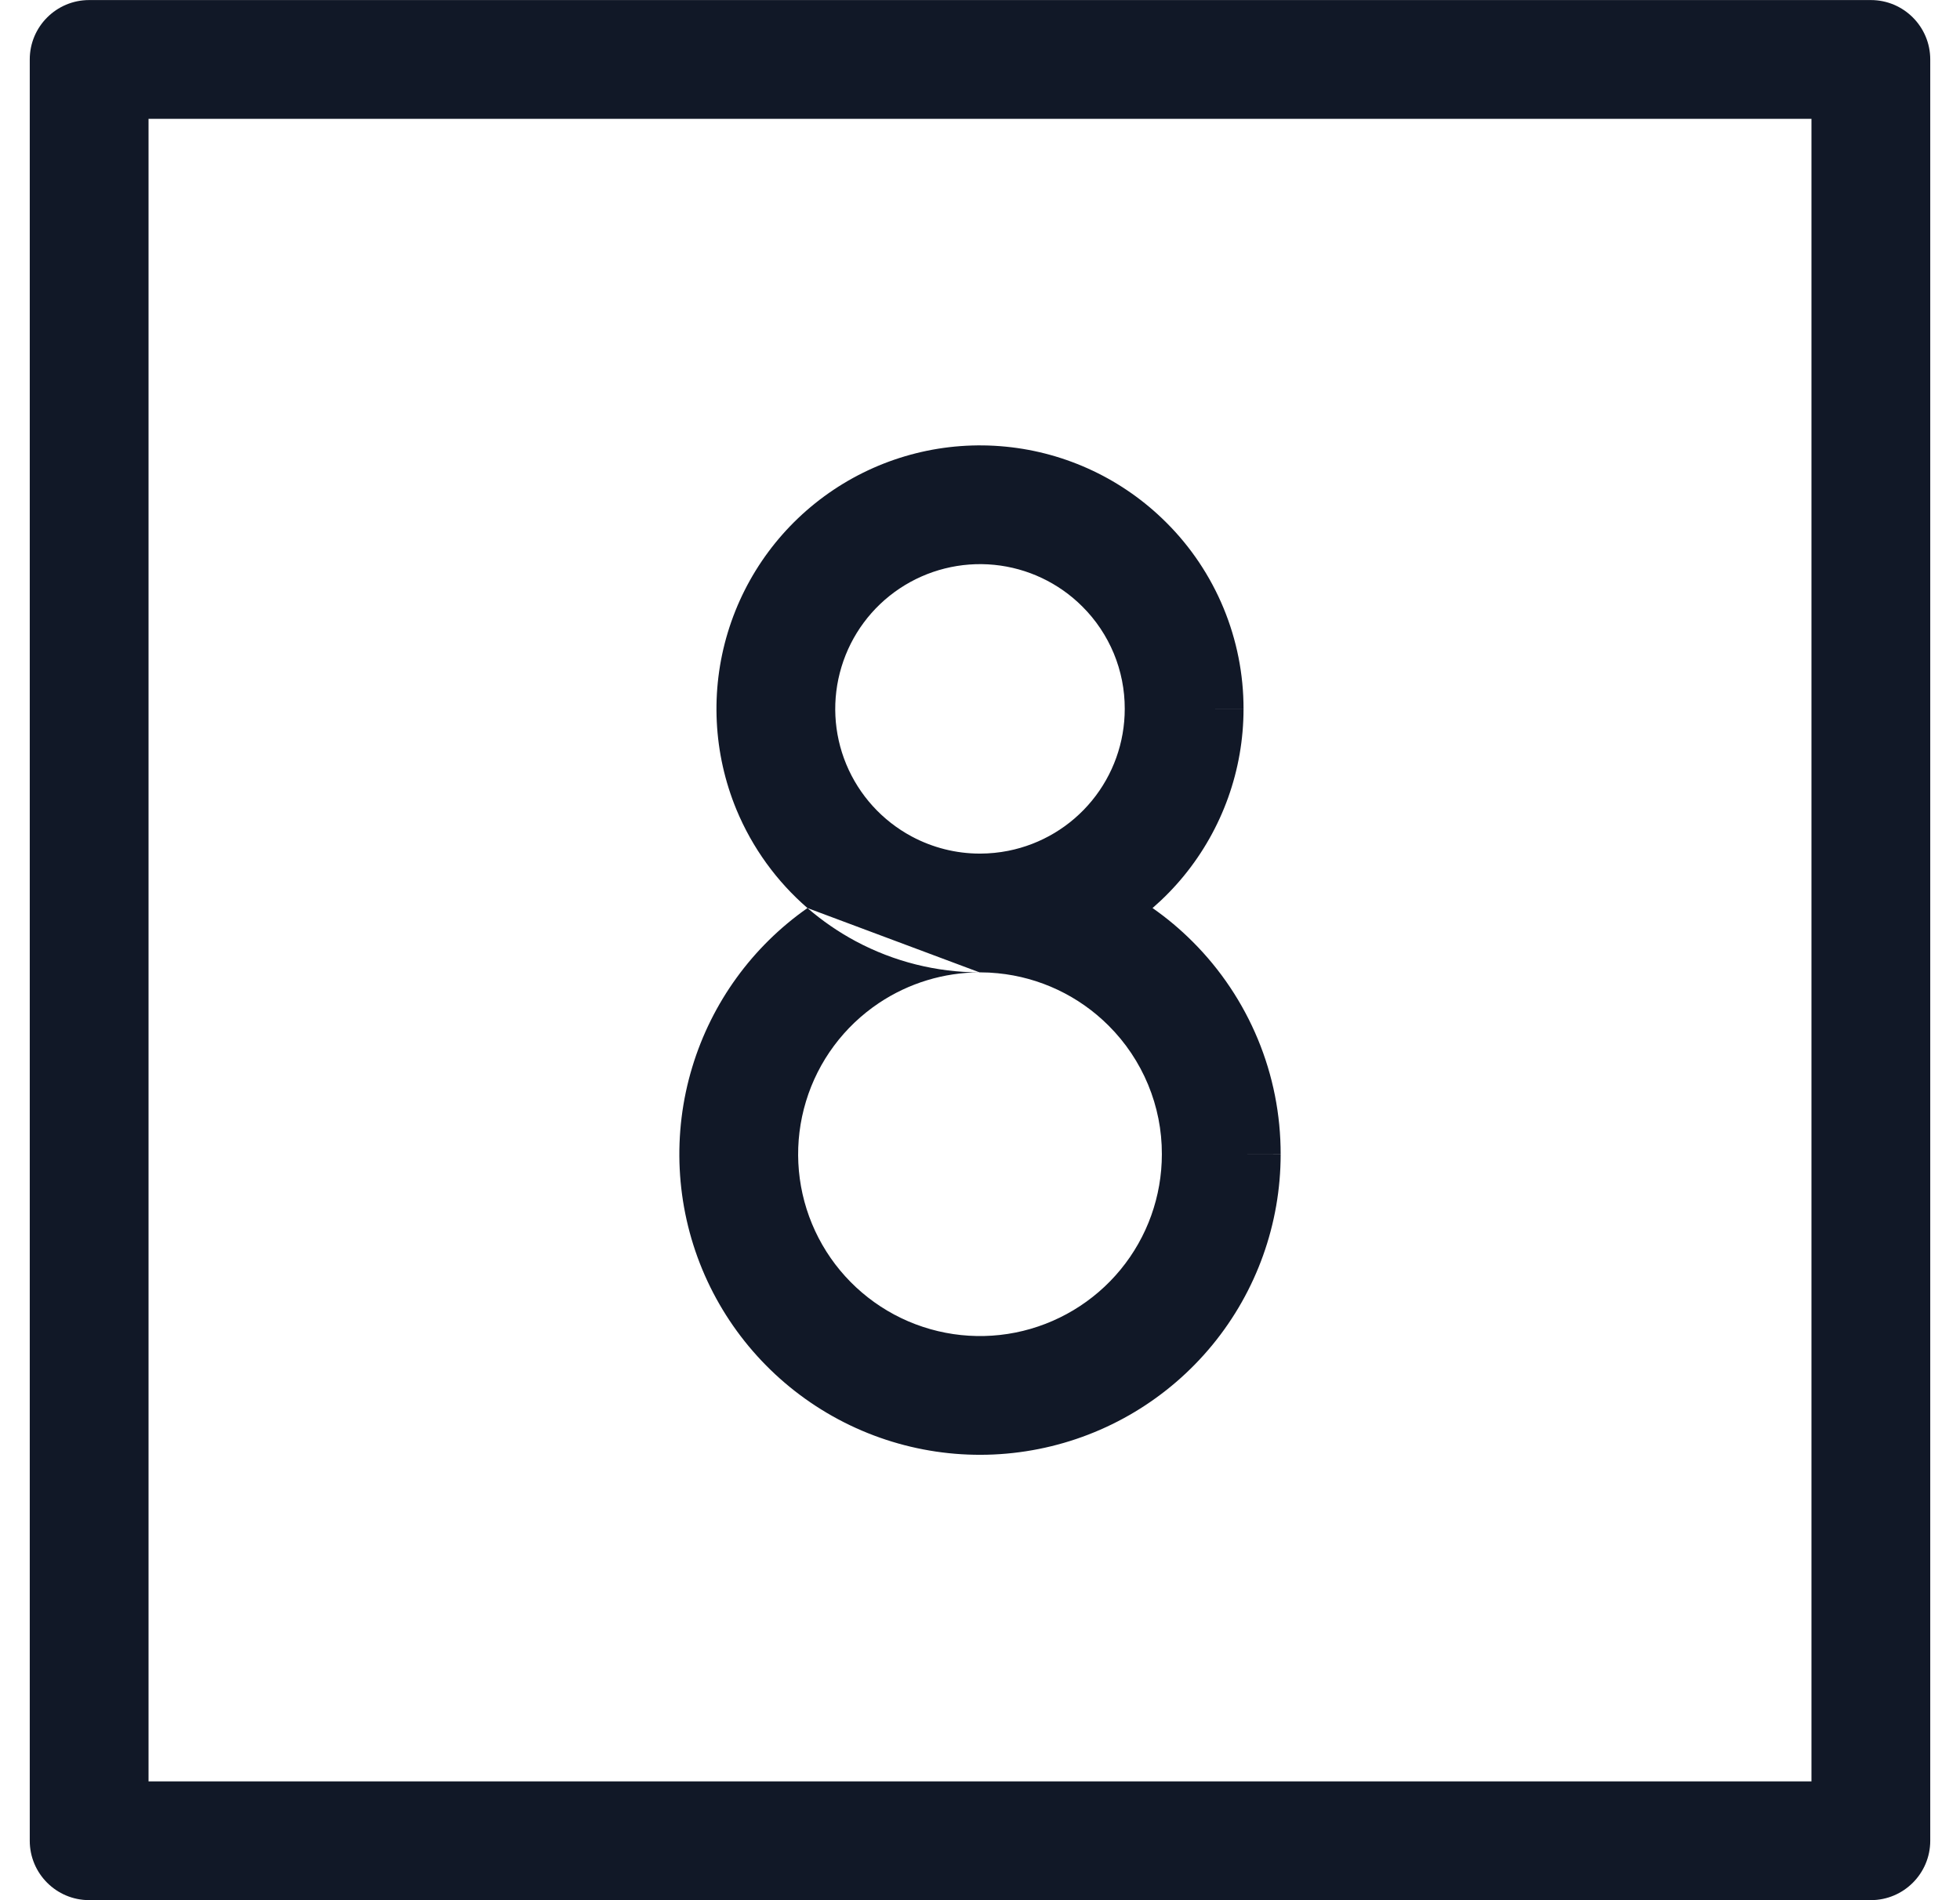 <svg width="33" height="32" viewBox="0 0 33 32" fill="none" xmlns="http://www.w3.org/2000/svg">
<path fill-rule="evenodd" clip-rule="evenodd" d="M1.501 0.001C0.949 0.001 0.501 0.449 0.501 1.001V30.999C0.501 31.551 0.949 31.999 1.501 31.999H31.499C32.051 31.999 32.499 31.551 32.499 30.999V1.001C32.499 0.449 32.051 0.001 31.499 0.001H1.501ZM2.501 29.999V2.001H30.499V29.999H2.501ZM16.739 9.512C16.178 9.457 15.615 9.598 15.146 9.911C14.677 10.224 14.331 10.691 14.168 11.23C14.004 11.77 14.032 12.349 14.248 12.87C14.464 13.391 14.854 13.821 15.351 14.087C15.704 14.276 16.097 14.374 16.492 14.375H16.508C16.664 14.374 16.82 14.359 16.976 14.328C17.529 14.218 18.026 13.92 18.384 13.484C18.742 13.048 18.937 12.502 18.937 11.938V11.936C18.938 11.617 18.875 11.3 18.753 11.005C18.63 10.709 18.451 10.441 18.224 10.215L18.223 10.214C17.825 9.816 17.3 9.567 16.739 9.512ZM12.4 13.636C12.666 14.277 13.077 14.843 13.595 15.292C12.668 15.941 11.985 16.883 11.656 17.968C11.316 19.088 11.375 20.292 11.823 21.375C12.271 22.456 13.081 23.35 14.114 23.902C15.146 24.454 16.339 24.631 17.488 24.402C18.636 24.174 19.67 23.554 20.413 22.649C21.156 21.744 21.562 20.609 21.562 19.439V19.437H20.562L21.562 19.439C21.563 18.773 21.433 18.114 21.178 17.5C20.923 16.885 20.55 16.327 20.079 15.857C19.87 15.648 19.645 15.459 19.405 15.292C19.594 15.128 19.77 14.948 19.93 14.753C20.581 13.959 20.937 12.965 20.937 11.939L19.937 11.938H20.937V11.938C20.938 11.355 20.823 10.778 20.6 10.239C20.377 9.701 20.05 9.211 19.637 8.8C18.911 8.074 17.956 7.622 16.935 7.522C15.913 7.421 14.888 7.678 14.035 8.248C13.181 8.819 12.552 9.667 12.254 10.65C11.956 11.632 12.008 12.687 12.4 13.636ZM16.492 16.375L13.595 15.292C13.843 15.506 14.115 15.694 14.408 15.851C15.053 16.196 15.769 16.374 16.492 16.375ZM16.492 16.375H16.508C16.605 16.375 16.703 16.38 16.8 16.39C17.505 16.459 18.164 16.771 18.665 17.272L18.666 17.273C18.951 17.557 19.176 17.894 19.33 18.265C19.484 18.636 19.563 19.034 19.562 19.436L19.562 19.437C19.562 20.146 19.317 20.832 18.867 21.38C18.418 21.927 17.792 22.302 17.097 22.441C16.402 22.579 15.681 22.472 15.056 22.138C14.432 21.804 13.942 21.264 13.671 20.609C13.4 19.955 13.364 19.226 13.57 18.548C13.775 17.87 14.21 17.285 14.799 16.891C15.302 16.555 15.891 16.377 16.492 16.375Z" fill="#111827"/>
</svg>
